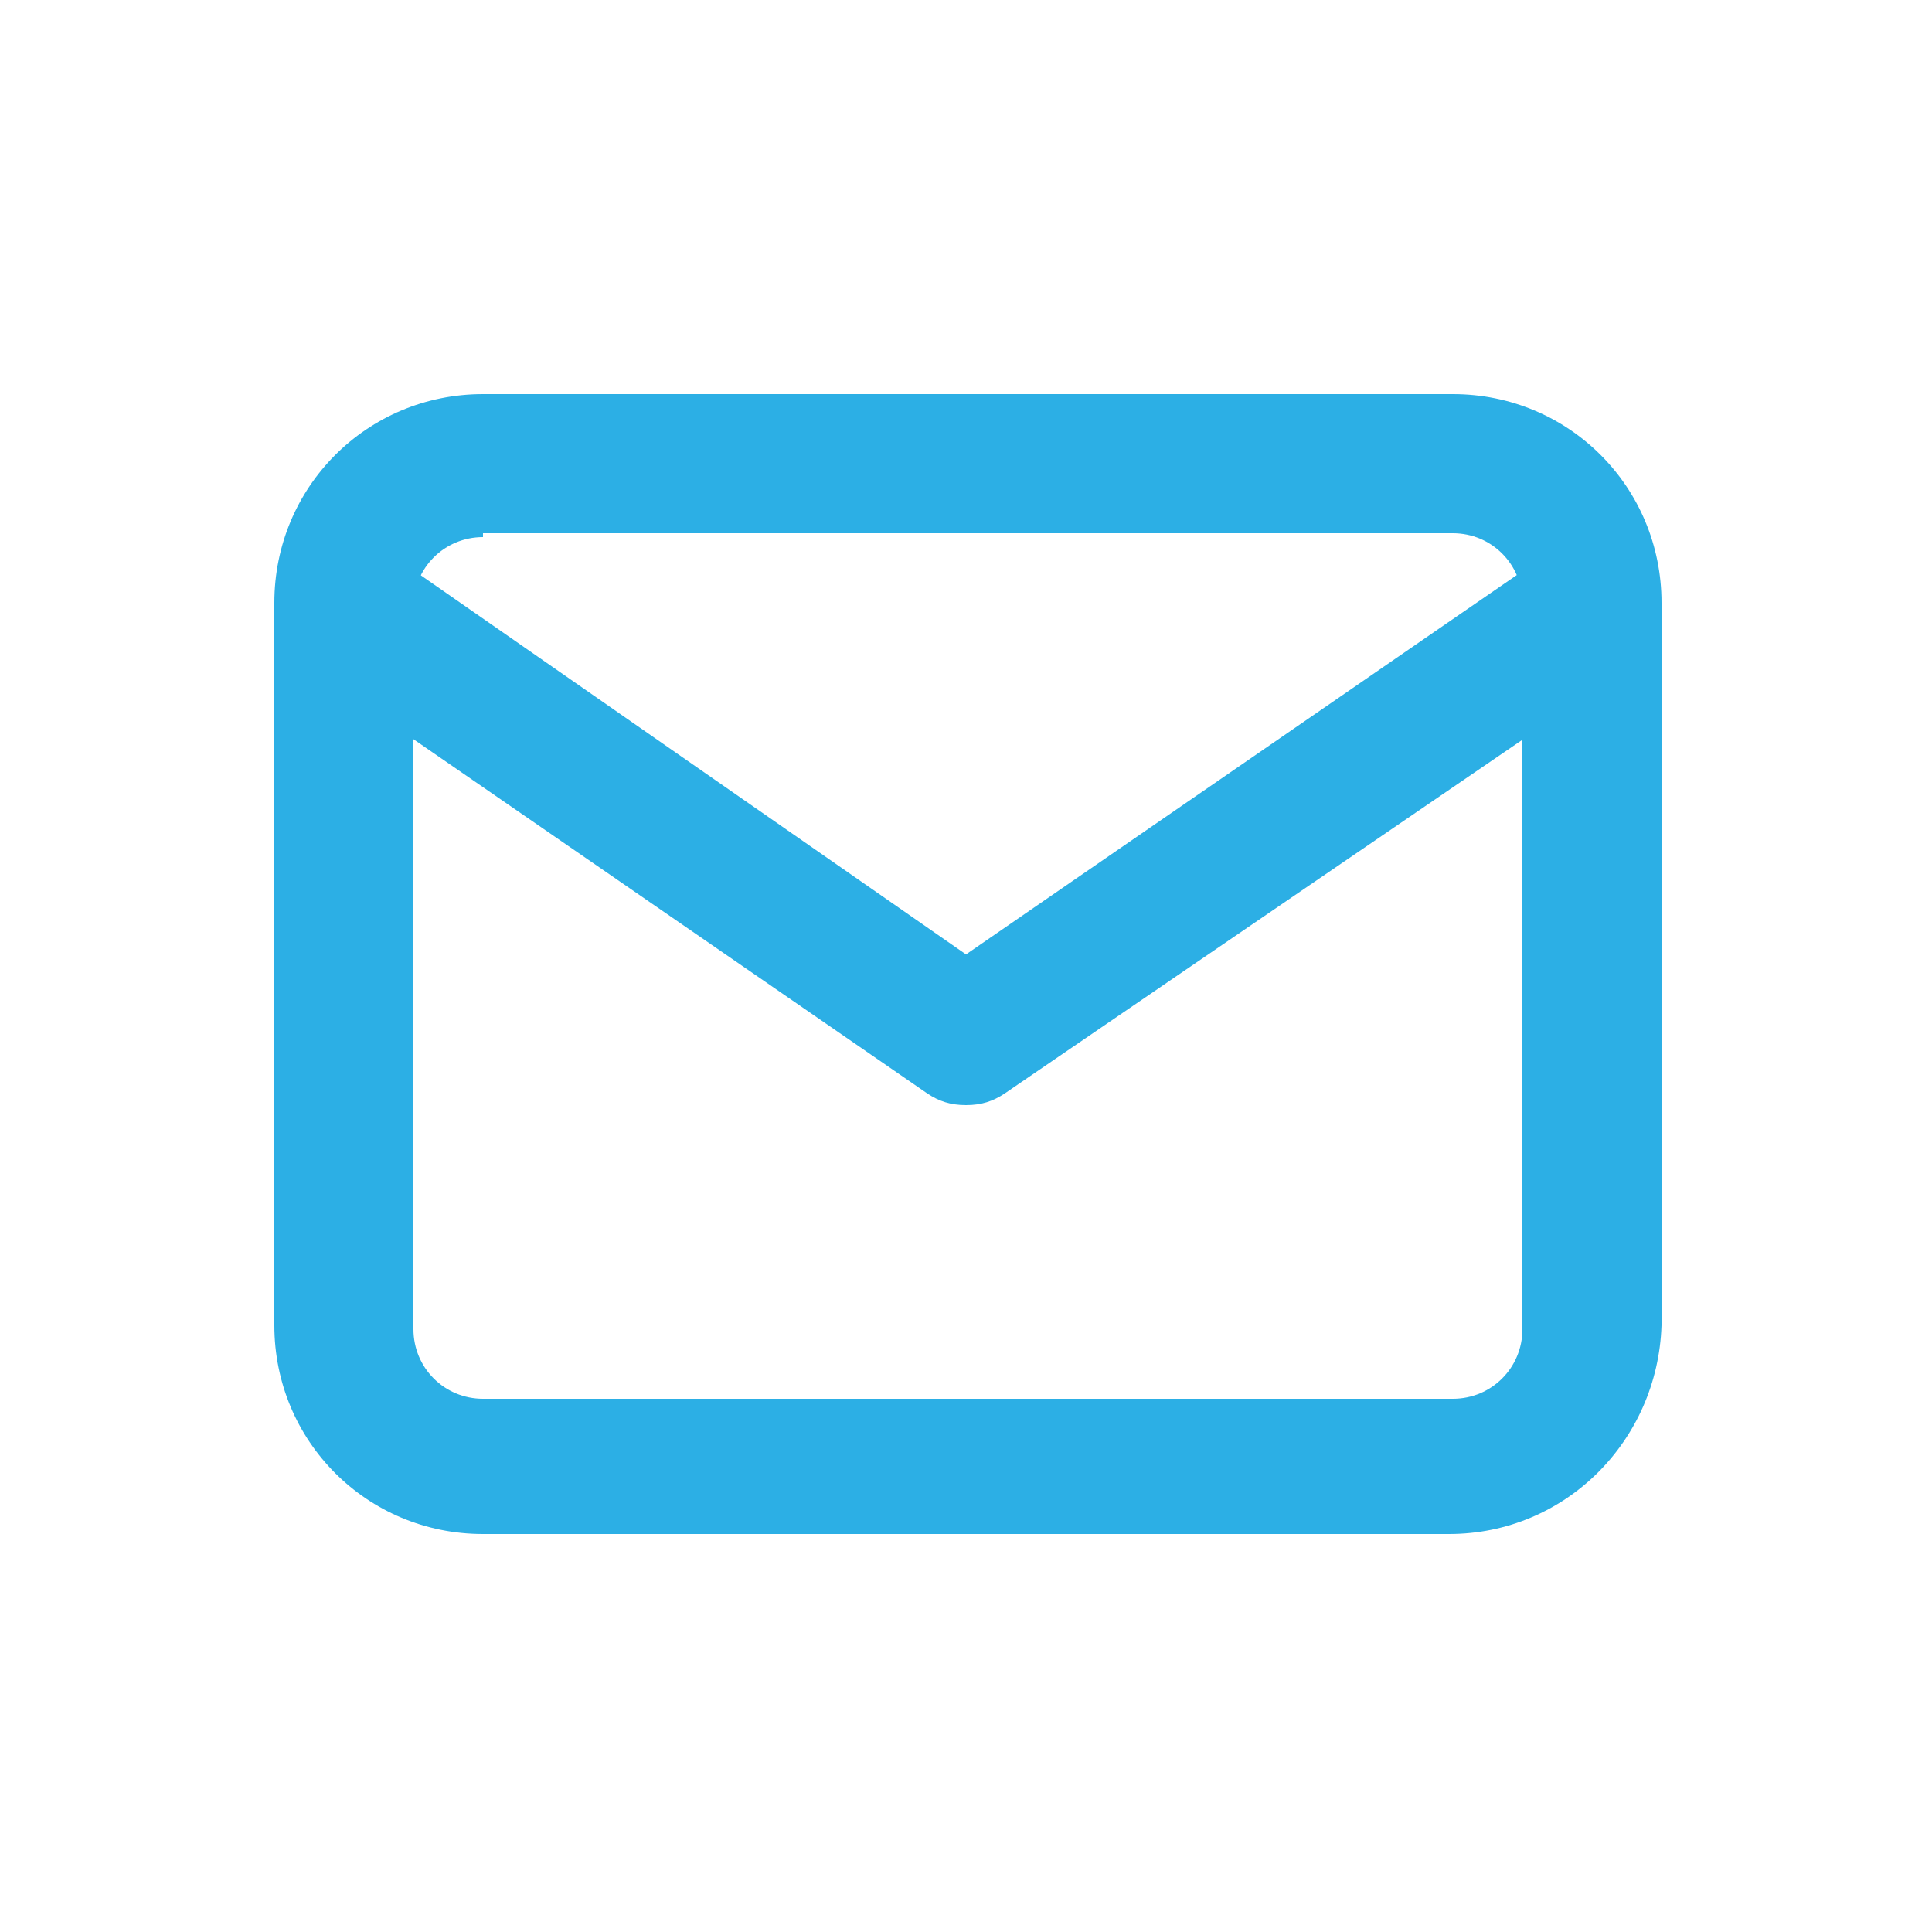 <?xml version="1.0" encoding="utf-8"?>
<!-- Generator: Adobe Illustrator 24.2.3, SVG Export Plug-In . SVG Version: 6.00 Build 0)  -->
<svg version="1.1" id="Layer_1" xmlns="http://www.w3.org/2000/svg" xmlns:xlink="http://www.w3.org/1999/xlink" x="0px" y="0px"
	 viewBox="0 0 50 50" style="enable-background:new 0 0 50 50;" xml:space="preserve">
<style type="text/css">
	.st0{fill:#2CAFE5;}
</style>
<g>
	<g>
		<path class="st0" d="M37.5,39.7H12.5c-3,0-5.4-2.4-5.4-5.4V15.6c0-3,2.4-5.4,5.4-5.4h25.1c3,0,5.4,2.4,5.4,5.4v18.7
			C42.9,37.3,40.5,39.7,37.5,39.7z M12.5,13.9c-1,0-1.8,0.8-1.8,1.8v18.7c0,1,0.8,1.8,1.8,1.8h25.1c1,0,1.8-0.8,1.8-1.8V15.6
			c0-1-0.8-1.8-1.8-1.8H12.5z"/>
	</g>
	<g>
		<path class="st0" d="M25,28.6c-0.4,0-0.7-0.1-1-0.3L7.9,17.2c-0.8-0.6-1-1.7-0.5-2.5s1.7-1,2.5-0.5L25,24.7l15.1-10.4
			c0.8-0.6,1.9-0.4,2.5,0.5c0.6,0.8,0.4,1.9-0.5,2.5L26,28.3C25.7,28.5,25.4,28.6,25,28.6z"/>
	</g>
</g>
</svg>
